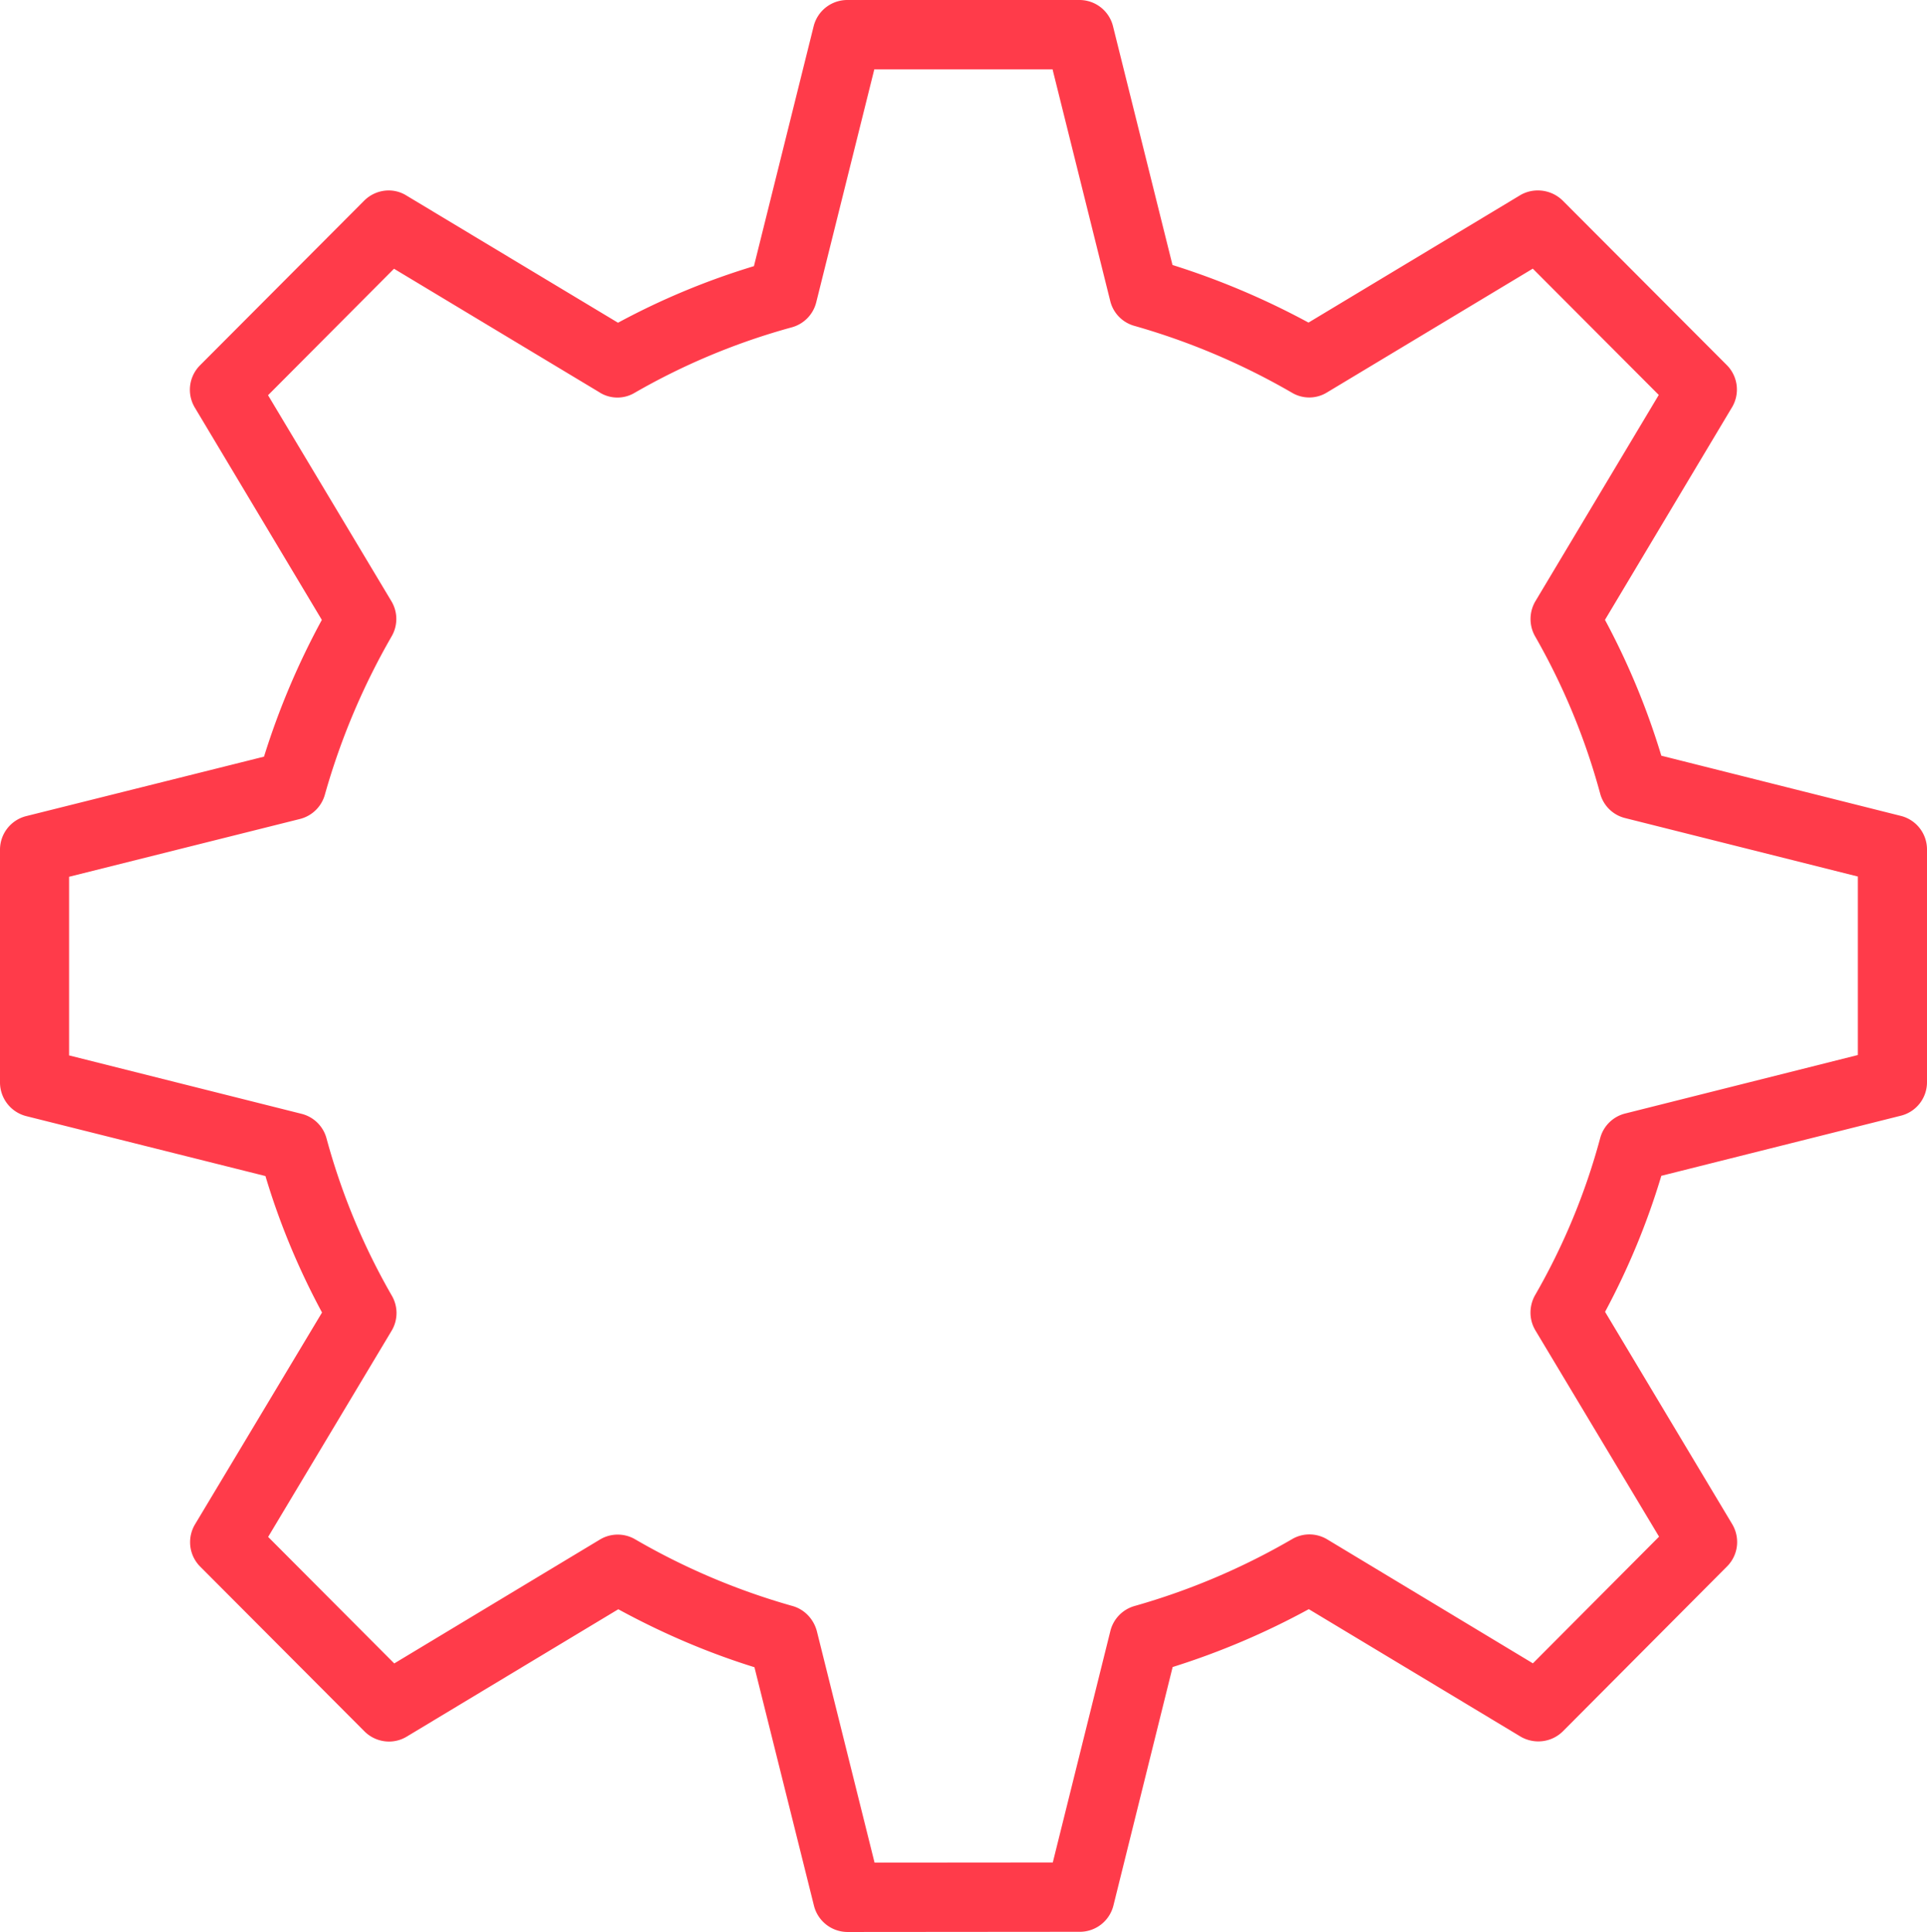 <svg xmlns="http://www.w3.org/2000/svg" width="40.08" height="40.192"><path d="M16.93 39.646a.722.722 0 0 0 .697.546l4.831-.004a.721.721 0 0 0 .7-.545l1.232-4.963a15.772 15.772 0 0 0 2.832-1.204l4.406 2.652a.73.73 0 0 0 .356.099h.011a.723.723 0 0 0 .51-.208l3.414-3.43a.717.717 0 0 0 .212-.51l-.001-.034a.729.729 0 0 0-.102-.338l-2.644-4.416c.483-.9.877-1.85 1.17-2.83l4.98-1.25a.717.717 0 0 0 .546-.699v-4.84a.719.719 0 0 0-.546-.699l-4.98-1.252a15.374 15.374 0 0 0-1.172-2.826l2.641-4.42a.746.746 0 0 0 .003-.004.722.722 0 0 0-.112-.878L32.5 4.17a.736.736 0 0 0-.512-.208.718.718 0 0 0-.366.097l-4.406 2.652a16.053 16.053 0 0 0-2.829-1.198L23.15.547A.719.719 0 0 0 22.453 0H17.62a.721.721 0 0 0-.697.547l-1.242 4.99a15.223 15.223 0 0 0-2.827 1.177l-4.4-2.646a.696.696 0 0 0-.433-.103.724.724 0 0 0-.447.21L4.16 7.6a.722.722 0 0 0-.21.536.725.725 0 0 0 .103.345l2.641 4.415a15.805 15.805 0 0 0-1.203 2.845L.545 16.978a.72.72 0 0 0-.545.7v4.843a.724.724 0 0 0 .545.698l4.976 1.247c.292.978.686 1.927 1.177 2.839l-2.642 4.407a.722.722 0 0 0-.102.371.717.717 0 0 0 .21.508l3.419 3.43a.725.725 0 0 0 .529.209.71.71 0 0 0 .347-.102l4.401-2.65c.92.502 1.87.907 2.832 1.206l1.238 4.962Zm-4.083-7.721c.123 0 .248.031.36.096a14.179 14.179 0 0 0 3.279 1.39c.248.07.438.273.504.523l1.2 4.815 3.707-.003 1.198-4.817a.721.721 0 0 1 .501-.518 14.242 14.242 0 0 0 3.279-1.392.706.706 0 0 1 .356-.098.725.725 0 0 1 .372.102l4.28 2.58 2.624-2.635-2.571-4.29a.721.721 0 0 1-.103-.371.739.739 0 0 1 .095-.362 13.642 13.642 0 0 0 1.355-3.27.717.717 0 0 1 .519-.51l4.84-1.217v-3.713l-4.84-1.216a.714.714 0 0 1-.52-.51 13.893 13.893 0 0 0-1.354-3.273.729.729 0 0 1 .008-.73l2.565-4.29-2.62-2.627-4.28 2.575a.703.703 0 0 1-.729.006 14.399 14.399 0 0 0-3.278-1.391.713.713 0 0 1-.502-.517l-1.2-4.82h-3.707L16.977 6.29a.72.72 0 0 1-.51.52A13.889 13.889 0 0 0 13.2 8.172a.7.7 0 0 1-.718-.001.746.746 0 0 1-.01-.007L8.195 5.591l-2.62 2.631 2.565 4.284a.72.72 0 0 1 .103.365.725.725 0 0 1-.098.368 14.468 14.468 0 0 0-1.388 3.293.72.72 0 0 1-.52.506l-4.8 1.202v3.716l4.834 1.215a.718.718 0 0 1 .52.51 13.785 13.785 0 0 0 1.36 3.276.722.722 0 0 1 .096.355c0 .13-.034.261-.104.376l-2.566 4.285L8.2 34.605l4.276-2.576a.715.715 0 0 1 .37-.104Zm14.384-.004h.003" fill="#ff3b4a" fill-rule="evenodd" data-name="Settings"/></svg>